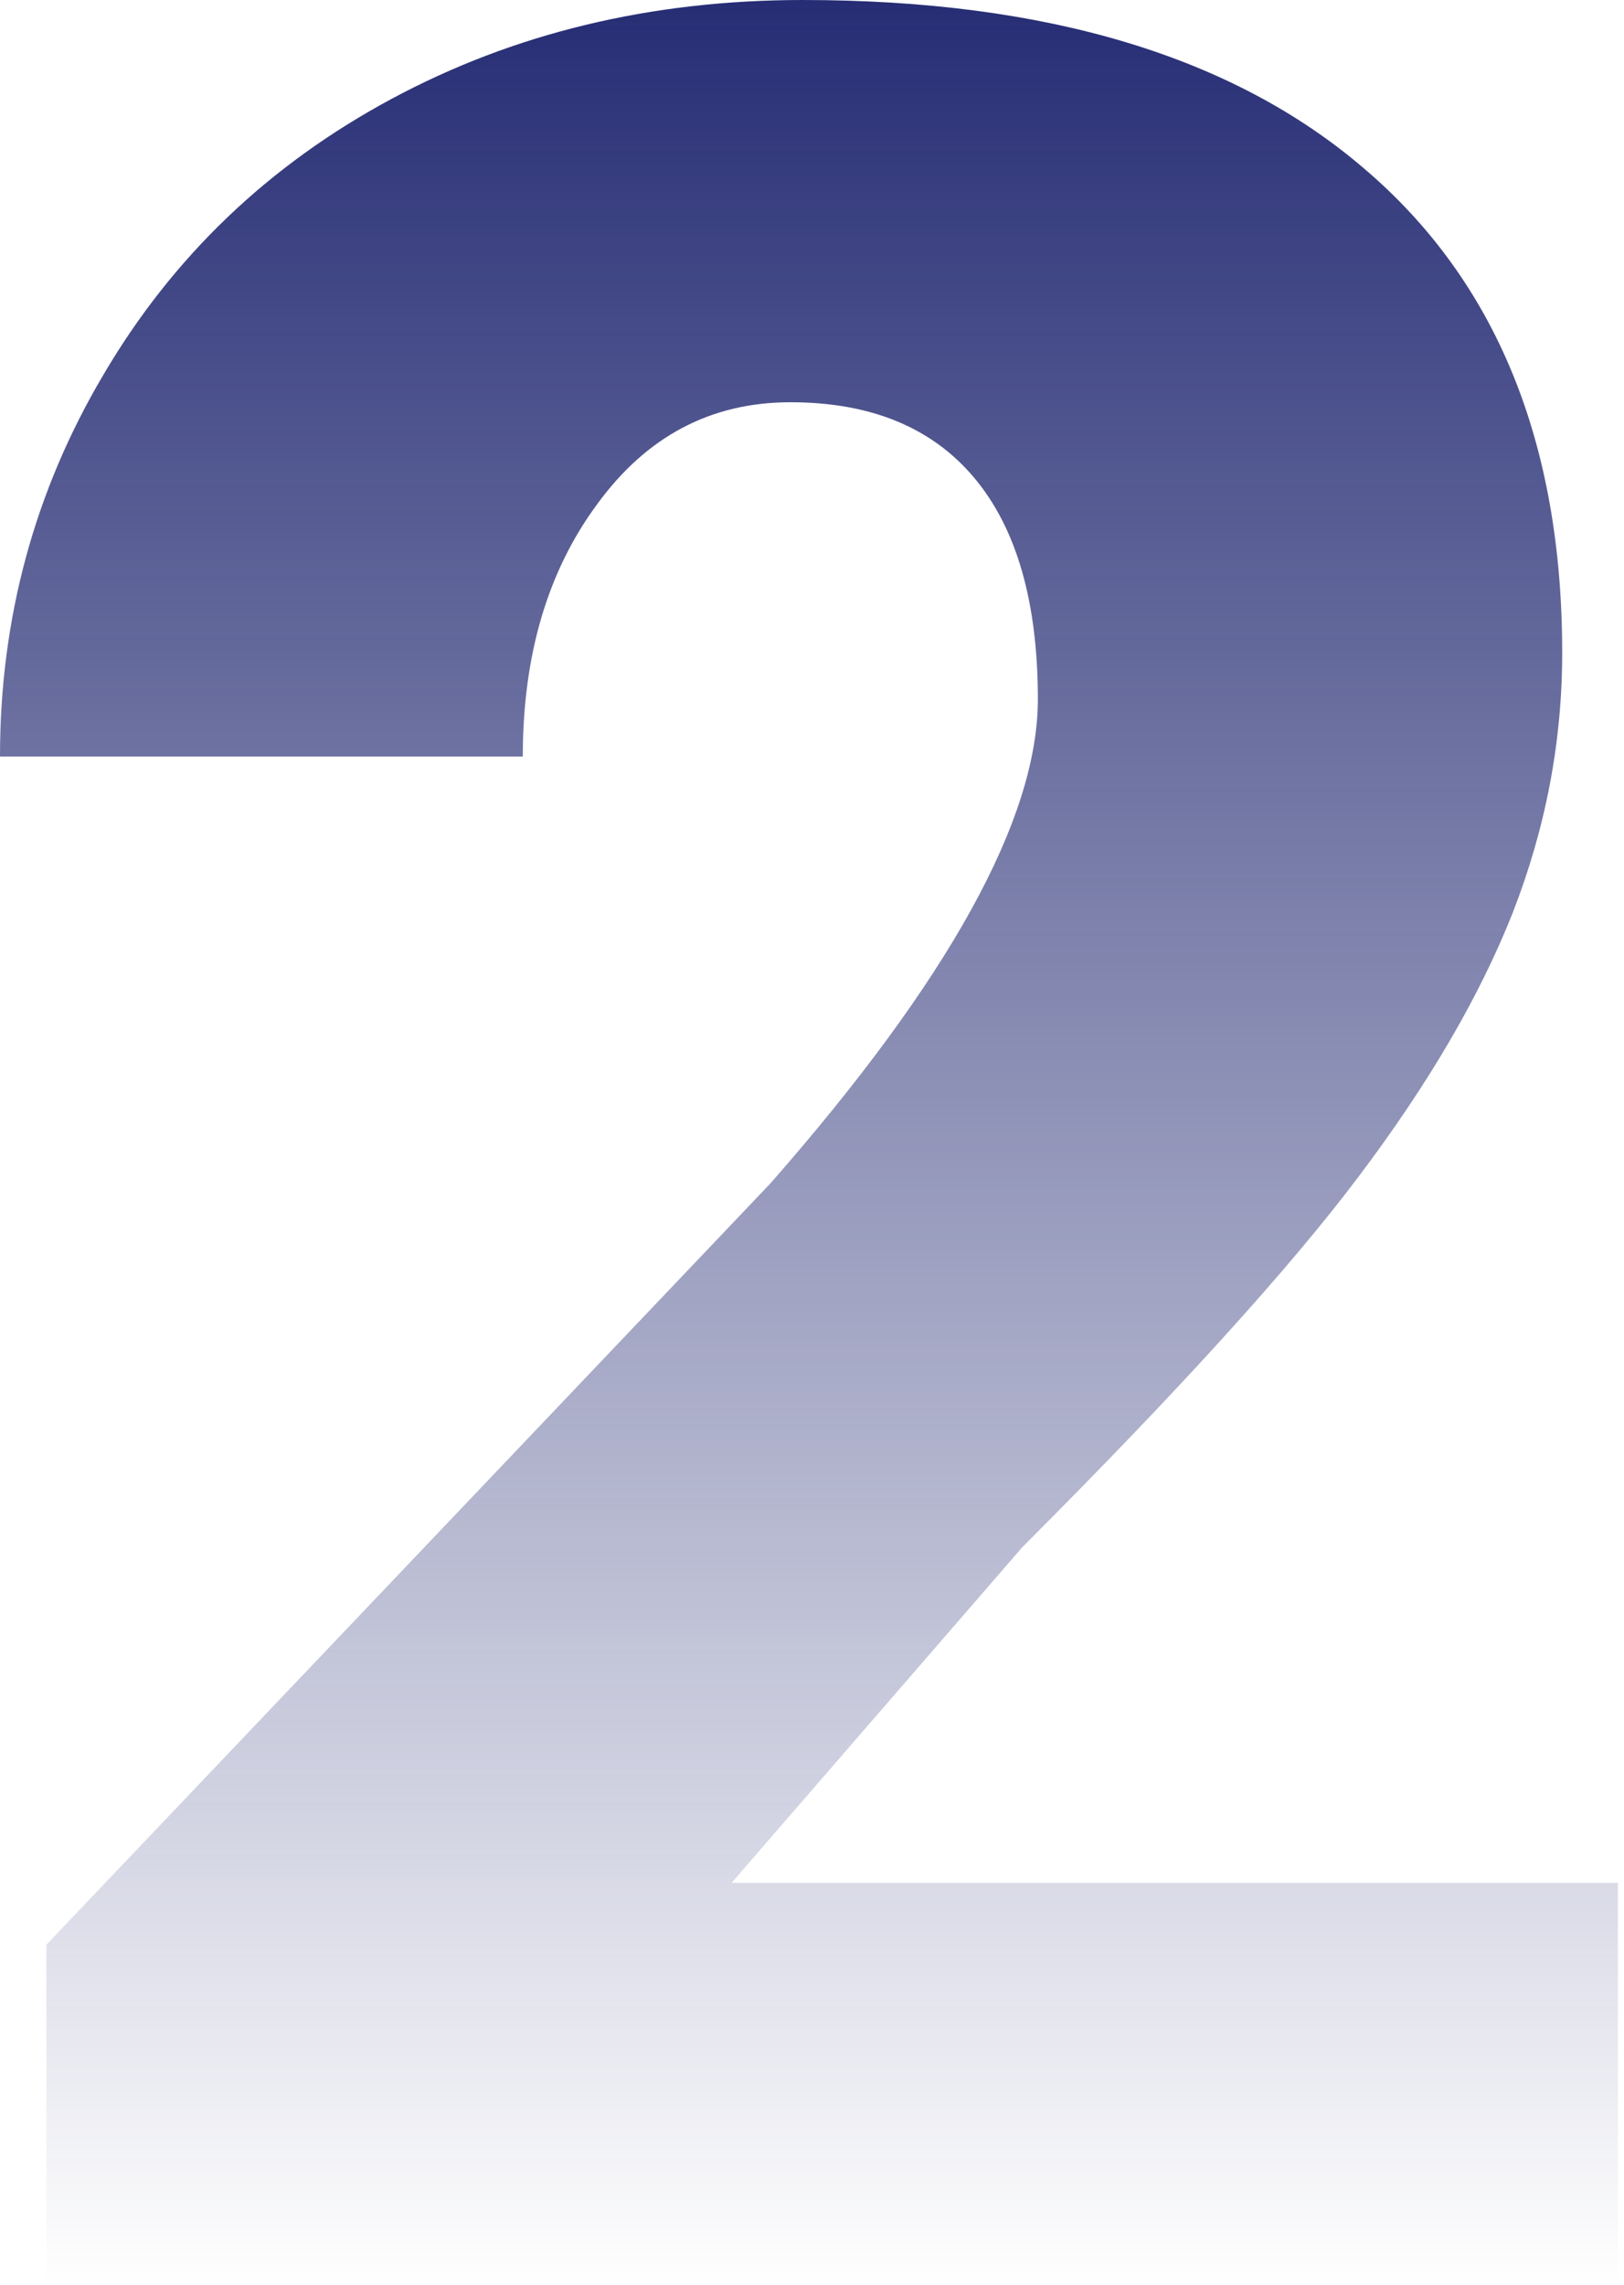 <svg width="155" height="218" fill="none" xmlns="http://www.w3.org/2000/svg"><path d="M154.417 218H4.429v-32.471l69.089-72.618c17.026-19.384 25.539-34.783 25.539-46.197 0-9.25-2.018-16.285-6.053-21.107-4.035-4.821-9.89-7.232-17.567-7.232-7.578 0-13.73 3.247-18.453 9.742-4.724 6.395-7.087 14.415-7.087 24.058H0c0-13.186 3.297-25.338 9.89-36.457 6.595-11.217 15.748-19.974 27.46-26.272C49.06 3.15 62.15 0 76.617 0c23.226 0 41.089 5.363 53.588 16.088 12.597 10.725 18.896 26.125 18.896 46.198 0 8.462-1.575 16.727-4.724 24.796-3.149 7.97-8.07 16.383-14.762 25.239-6.594 8.757-17.273 20.516-32.035 35.275l-27.754 32.029h84.59V218z" fill="url(#paint0_linear)"/><defs><linearGradient id="paint0_linear" x1="77.208" x2="77.208" y2="218" gradientUnits="userSpaceOnUse"><stop stop-color="#262D74"/><stop offset="1" stop-color="#262D74" stop-opacity="0"/></linearGradient></defs></svg>